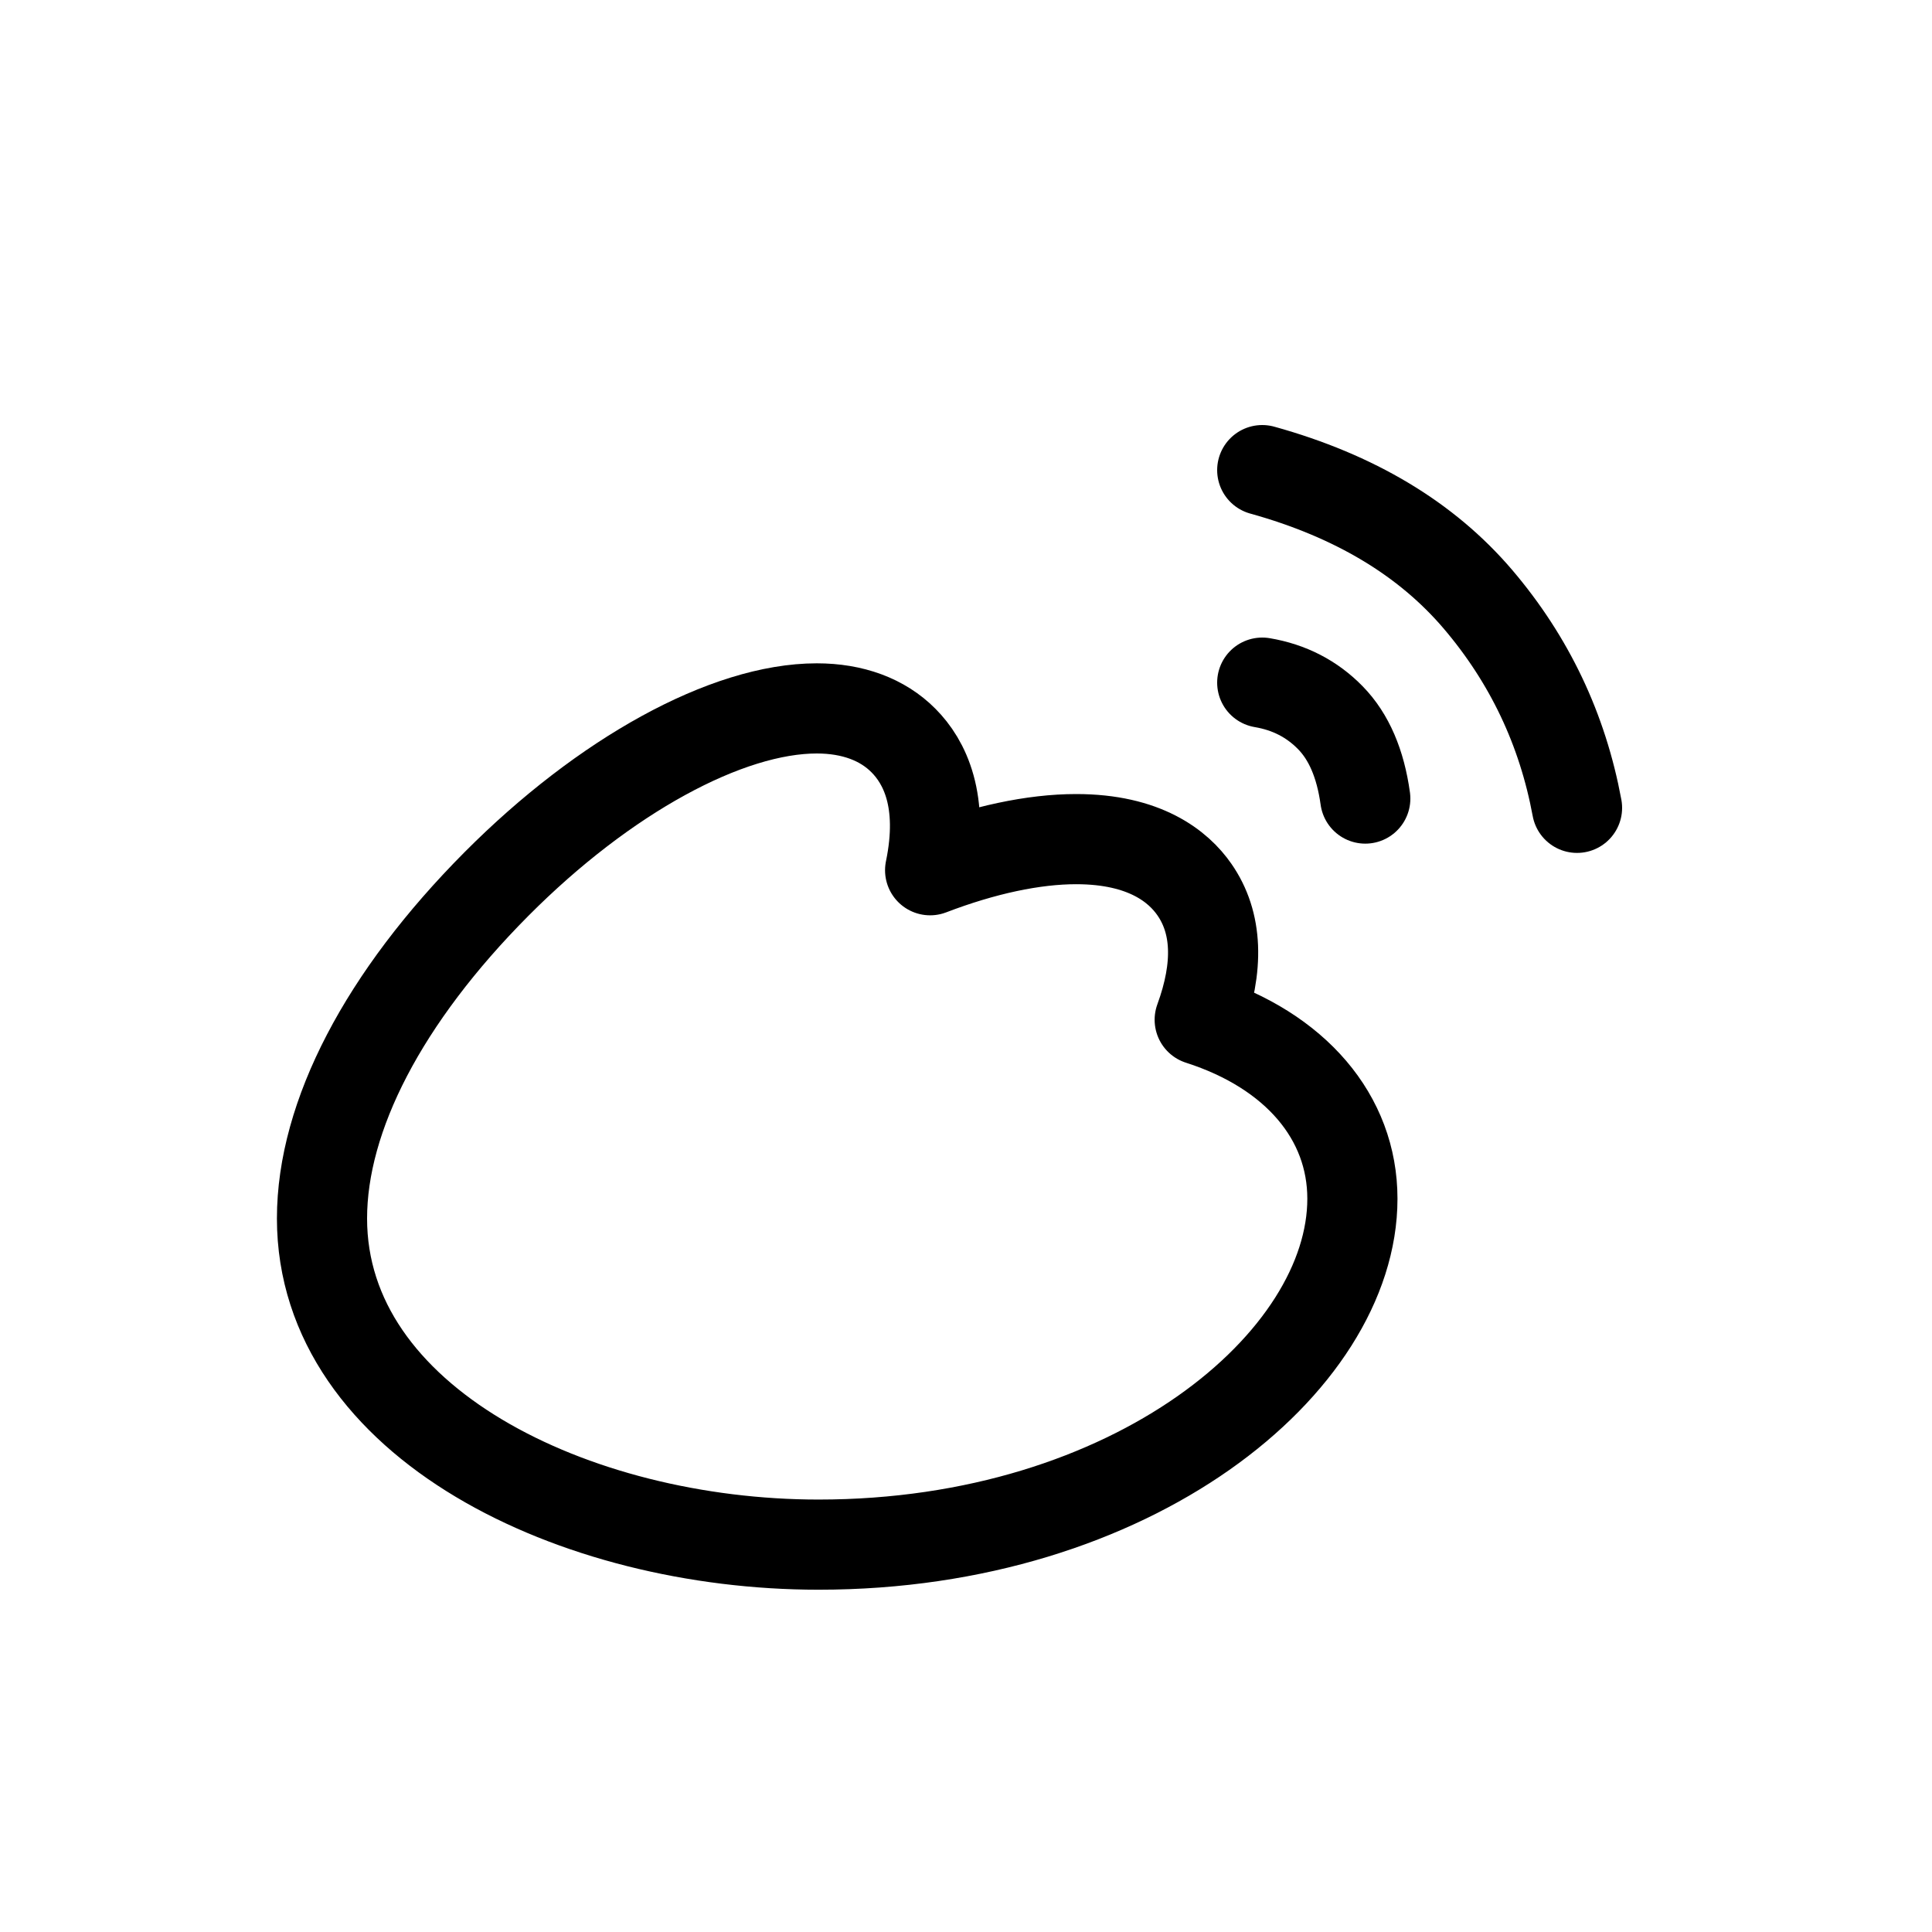 <?xml version="1.0" encoding="UTF-8"?>
<svg width="30px" height="30px" viewBox="0 0 30 30" version="1.1" xmlns="http://www.w3.org/2000/svg" xmlns:xlink="http://www.w3.org/1999/xlink">
    <!-- Generator: Sketch 52.2 (67145) - http://www.bohemiancoding.com/sketch -->
    <title>投资组合/weibo@2x</title>
    <desc>Created with Sketch.</desc>
    <g id="投资组合/weibo" stroke="none" stroke-width="1" fill="none" fill-rule="evenodd" stroke-linecap="round" stroke-linejoin="round">
        <g id="Group" transform="translate(5, 7)" fill-rule="nonzero" stroke="#000000" stroke-width="1.4">
            <g id="weibo" transform="translate(14, 0)">
                <path d="M0.6,3.6 C1.02,3.671 1.373,3.853 1.659,4.146 C1.945,4.439 2.125,4.857 2.2,5.4" id="Path-2"></path>
                <path d="M0.6,0.3 C2.034,0.698 3.15,1.367 3.95,2.306 C4.749,3.245 5.262,4.324 5.488,5.544" id="Path-2"></path>
            </g>
            <path d="M13.546,6.812 C13.298,6.455 12.777,6.03 11.711,6.03 C11.05,6.03 10.271,6.196 9.443,6.513 C9.667,5.433 9.355,4.826 9.029,4.499 C8.705,4.172 8.24,4 7.683,4 C6.288,4 4.382,5.045 2.708,6.728 C0.962,8.484 0,10.328 0,11.92 C0,15.09 3.921,16.985 7.711,16.985 C12.596,16.985 16,14.154 16,11.614 C16,10.349 15.117,9.312 13.629,8.835 C13.932,8.007 13.904,7.326 13.546,6.812 Z" id="Path"></path>
        </g>
    </g>
</svg>
